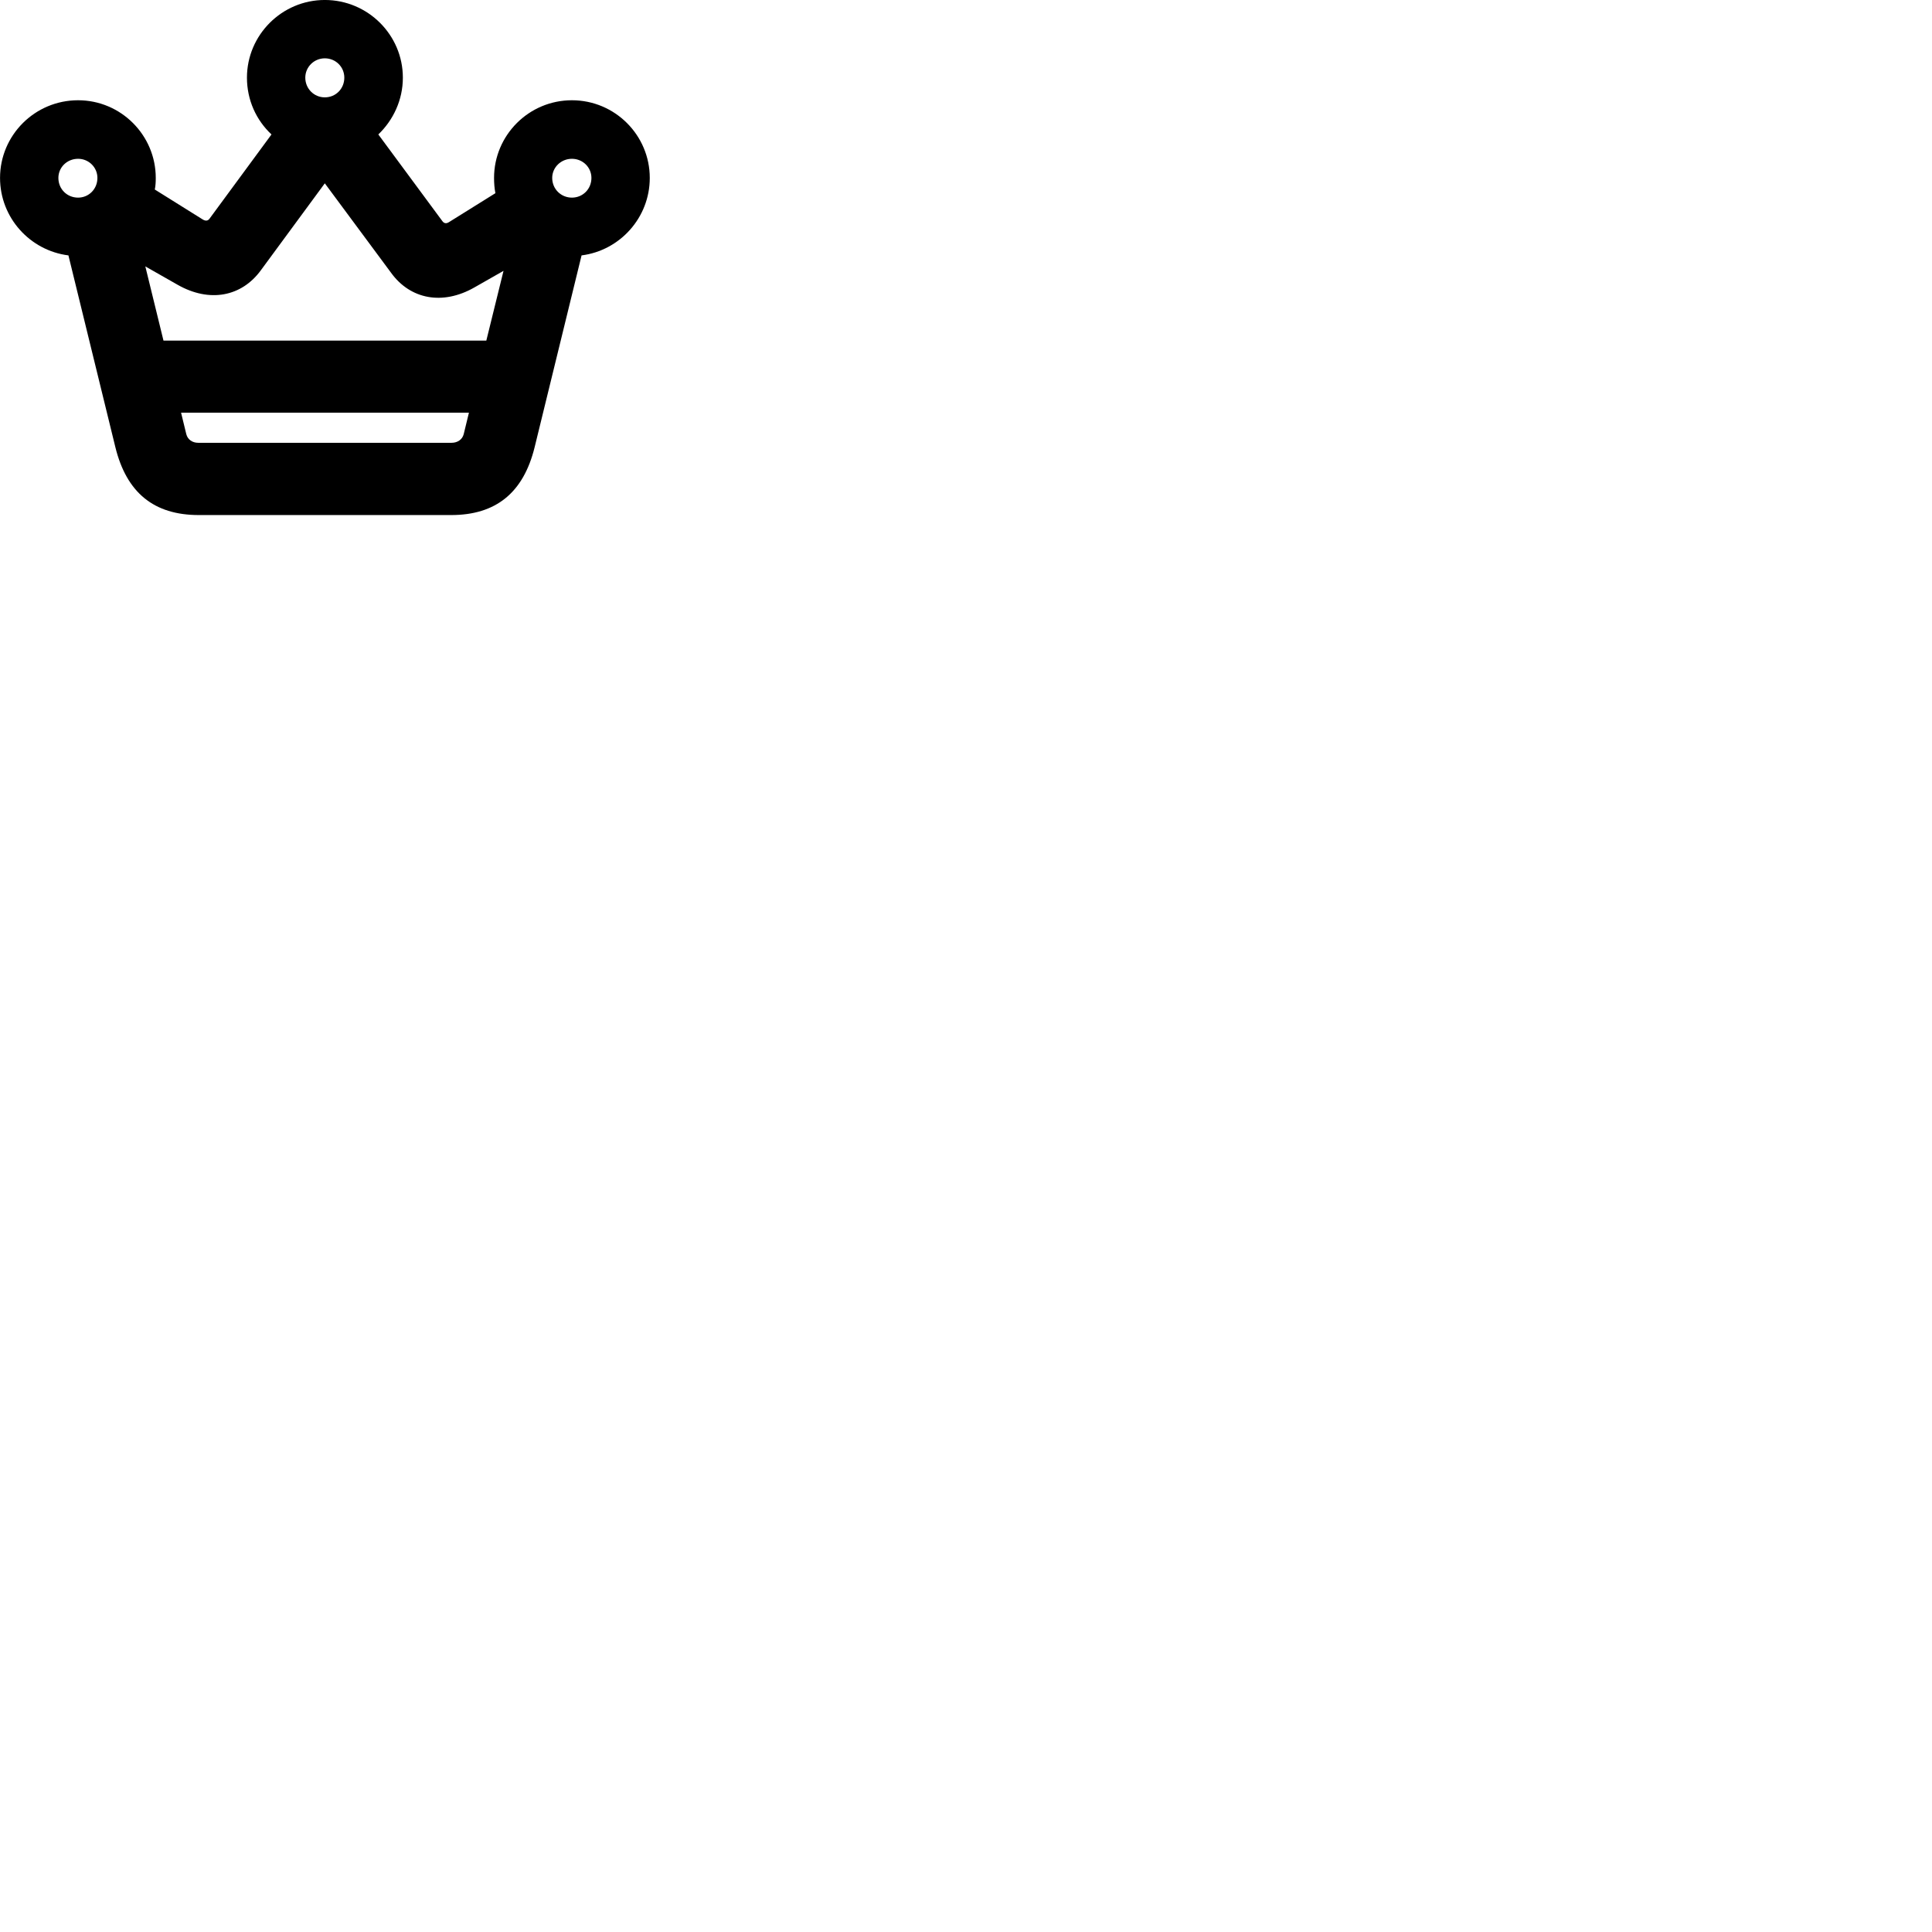 
        <svg xmlns="http://www.w3.org/2000/svg" viewBox="0 0 100 100">
            <path d="M27.672 23.149L30.102 13.219C32.082 12.969 33.632 11.269 33.632 9.209C33.632 6.999 31.832 5.189 29.602 5.189C27.372 5.189 25.572 6.999 25.572 9.209C25.572 9.479 25.592 9.749 25.642 9.999L23.252 11.489C23.102 11.589 22.982 11.569 22.892 11.439L19.582 6.959C20.352 6.219 20.852 5.179 20.852 4.019C20.852 1.809 19.042 -0.001 16.812 -0.001C14.592 -0.001 12.782 1.809 12.782 4.019C12.782 5.179 13.262 6.219 14.052 6.959L10.852 11.309C10.762 11.439 10.642 11.449 10.492 11.359L8.012 9.809C8.052 9.619 8.062 9.419 8.062 9.209C8.062 6.999 6.262 5.189 4.042 5.189C1.802 5.189 0.002 6.999 0.002 9.209C0.002 11.269 1.552 12.969 3.542 13.219L5.972 23.149C6.552 25.499 7.962 26.659 10.292 26.659H23.352C25.672 26.659 27.092 25.499 27.672 23.149ZM16.812 5.039C16.252 5.039 15.802 4.589 15.802 4.019C15.802 3.469 16.252 3.019 16.812 3.019C17.382 3.019 17.822 3.469 17.822 4.019C17.822 4.589 17.382 5.039 16.812 5.039ZM4.042 10.229C3.472 10.229 3.022 9.789 3.022 9.209C3.022 8.659 3.472 8.219 4.042 8.219C4.592 8.219 5.042 8.659 5.042 9.209C5.042 9.789 4.592 10.229 4.042 10.229ZM29.602 10.229C29.042 10.229 28.582 9.789 28.582 9.209C28.582 8.659 29.042 8.219 29.602 8.219C30.162 8.219 30.612 8.659 30.612 9.209C30.612 9.789 30.162 10.229 29.602 10.229ZM9.192 14.739C10.842 15.679 12.502 15.359 13.502 13.989L16.812 9.489L20.242 14.119C21.232 15.489 22.902 15.819 24.552 14.879L26.062 14.019L25.172 17.629H8.462L7.522 13.789ZM10.262 22.919C9.952 22.919 9.712 22.749 9.642 22.469L9.372 21.359H24.272L24.002 22.469C23.932 22.749 23.682 22.919 23.372 22.919Z" />
        </svg>
    